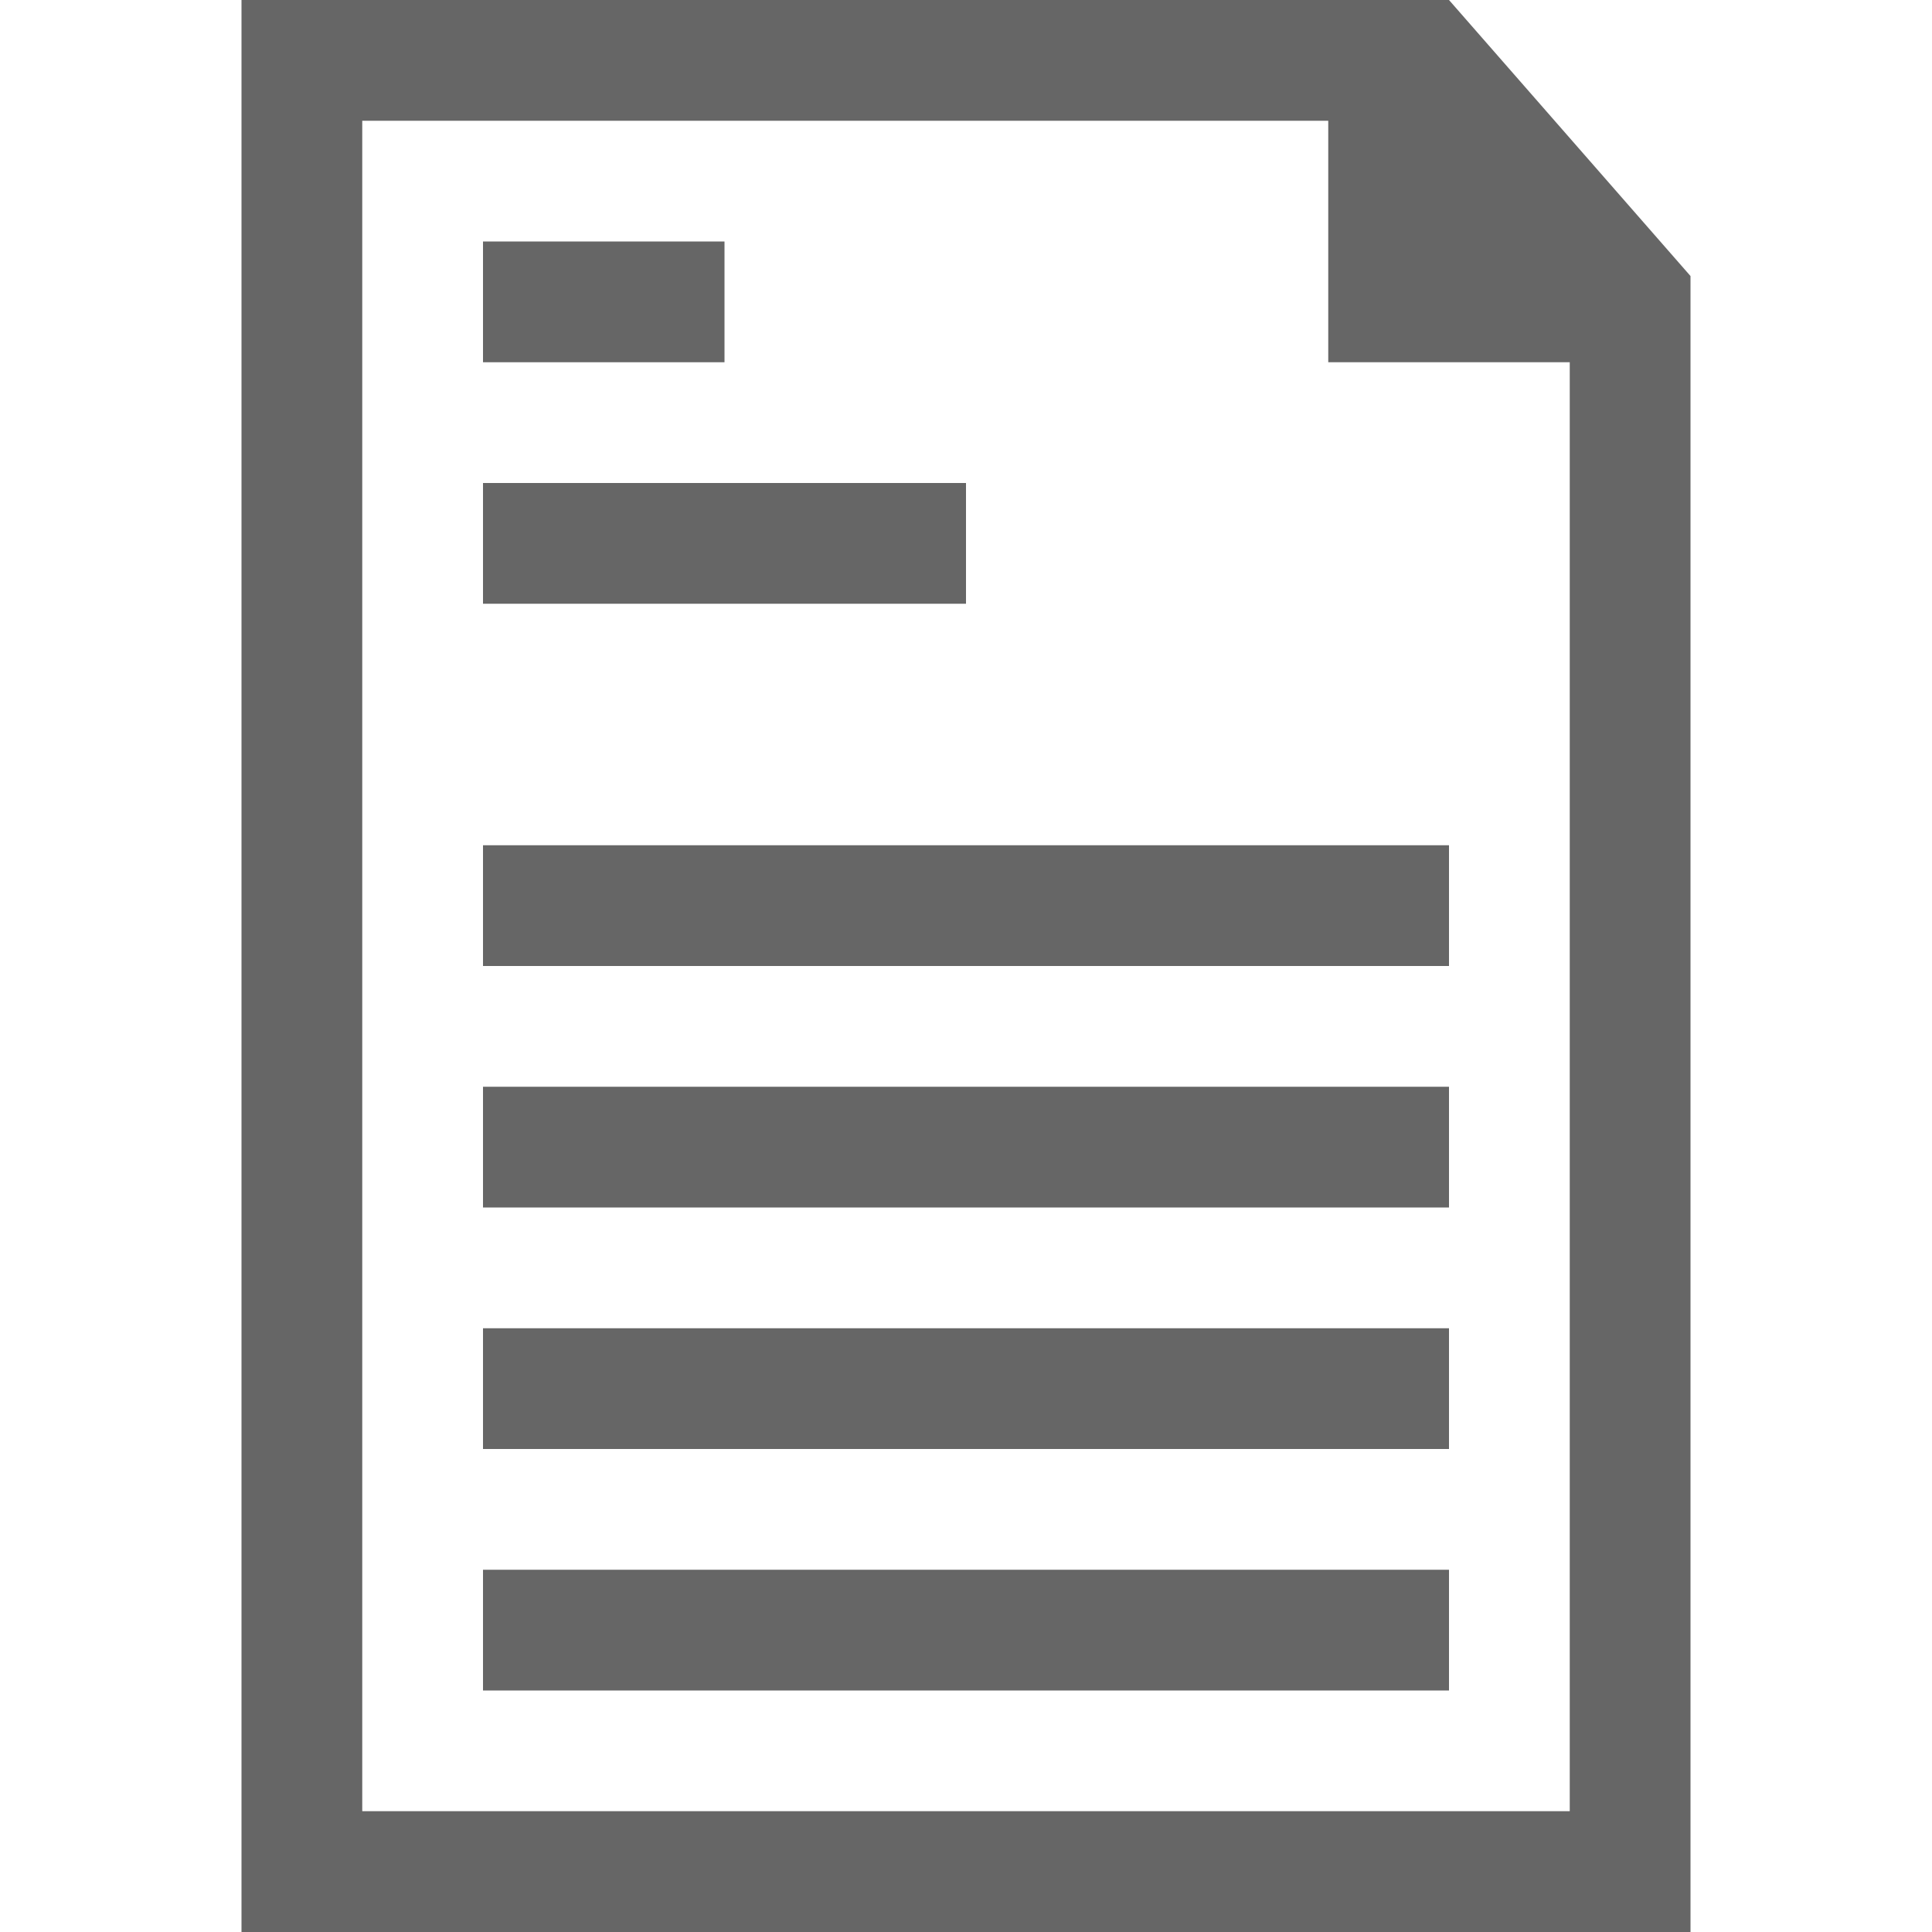 <?xml version="1.0" encoding="utf-8"?>
<!-- Generator: Adobe Illustrator 15.0.2, SVG Export Plug-In . SVG Version: 6.00 Build 0)  -->
<!DOCTYPE svg PUBLIC "-//W3C//DTD SVG 1.1//EN" "http://www.w3.org/Graphics/SVG/1.1/DTD/svg11.dtd">
<svg version="1.1" id="Layer_1" xmlns="http://www.w3.org/2000/svg" xmlns:xlink="http://www.w3.org/1999/xlink" x="0px" y="0px"
	 width="40px" height="40px" viewBox="0 0 40 40" enable-background="new 0 0 40 40" xml:space="preserve">
<g>
	<path fill="#666666" d="M7.5,2.5h20v5h5v29.999h-25V2.5z M5,0v40h30V5.715L30,0H5z"/>
	<rect x="10" y="22.5" fill="#666666" width="20" height="2.5"/>
	<rect x="10" y="17.5" fill="#666666" width="20" height="2.5"/>
	<rect x="10" y="10" fill="#666666" width="10" height="2.5"/>
	<rect x="10" y="5" fill="#666666" width="5" height="2.5"/>
	<rect x="10" y="27.5" fill="#666666" width="20" height="2.5"/>
	<rect x="10" y="32.5" fill="#666666" width="20" height="2.5"/>
</g>
</svg>
